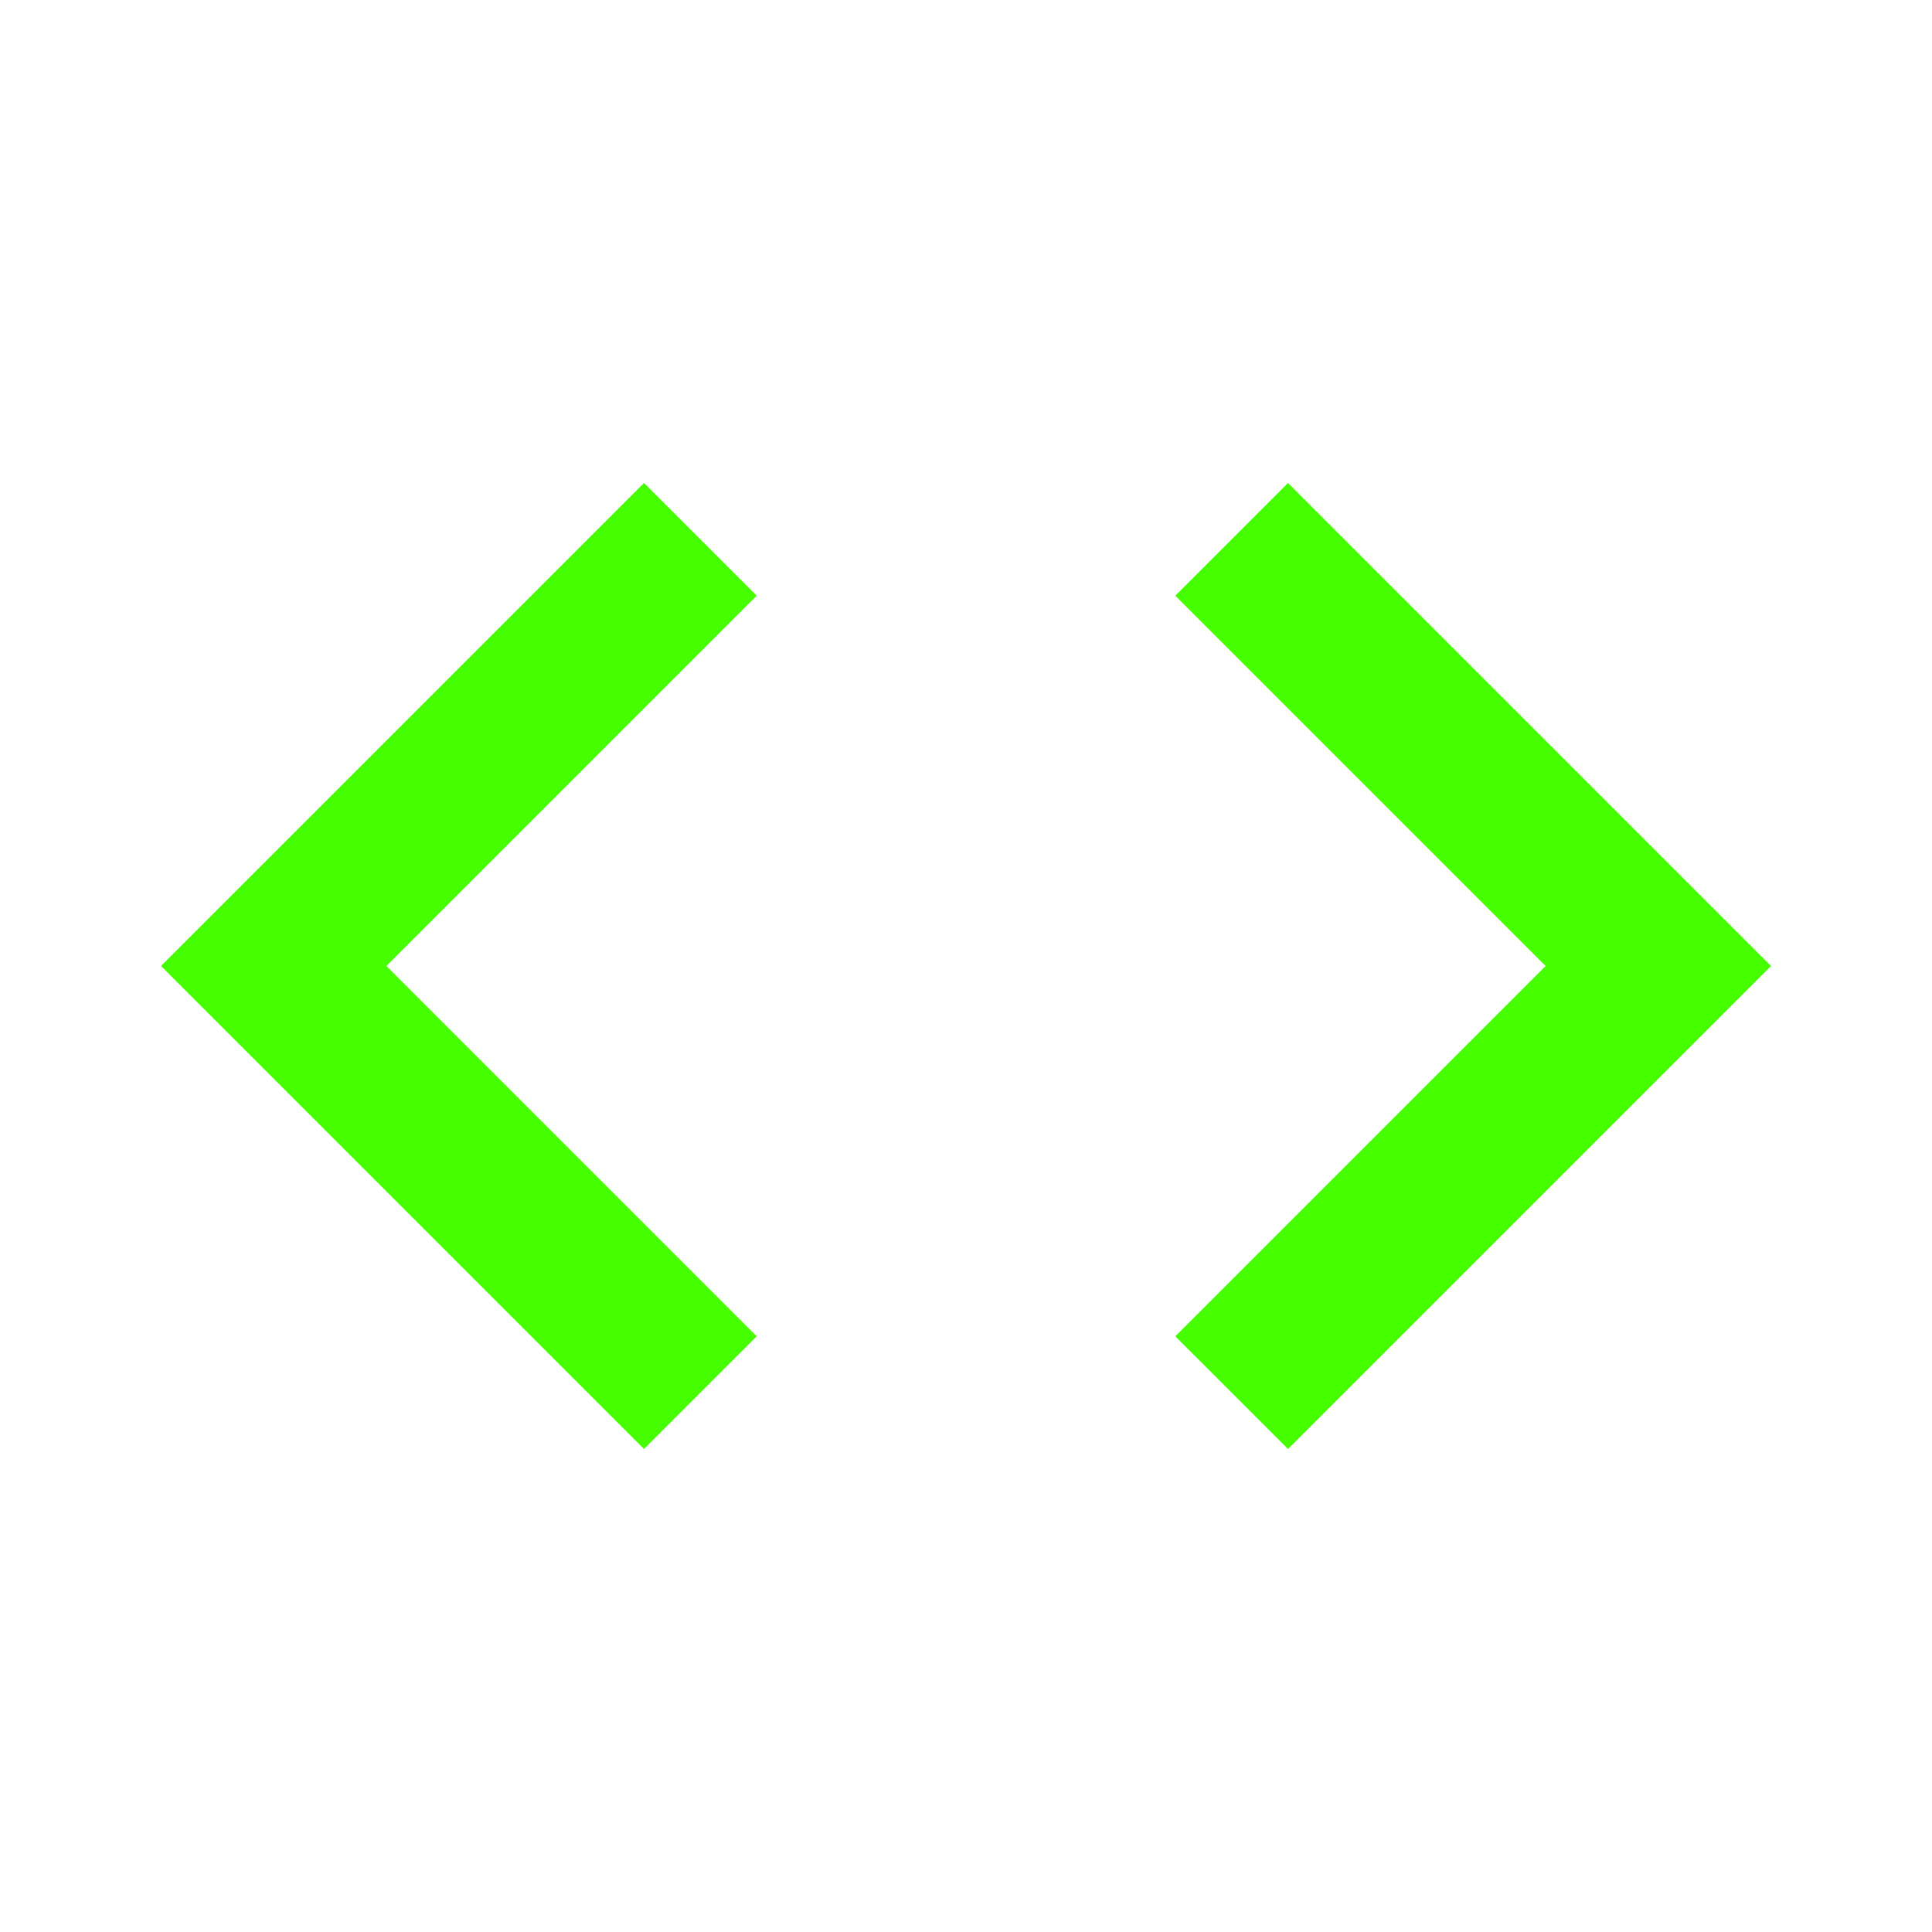 <?xml version="1.0" encoding="UTF-8"?>
<svg width="24px" height="24px" viewBox="0 0 24 24" version="1.1" xmlns="http://www.w3.org/2000/svg" xmlns:xlink="http://www.w3.org/1999/xlink">
    <title>Icons/24/content-code</title>
    <g id="Icons/24/content-code" stroke="none" stroke-width="1" fill="none" fill-rule="evenodd">
        <path d="M14.6,16.6 L19.2,12 L14.6,7.4 L16,6 L22,12 L16,18 L14.6,16.6 L14.6,16.6 Z M9.4,16.6 L4.8,12 L9.4,7.4 L8,6 L2,12 L8,18 L9.4,16.6 Z" id="icon" fill="#45FF00"></path>
    </g>
</svg>